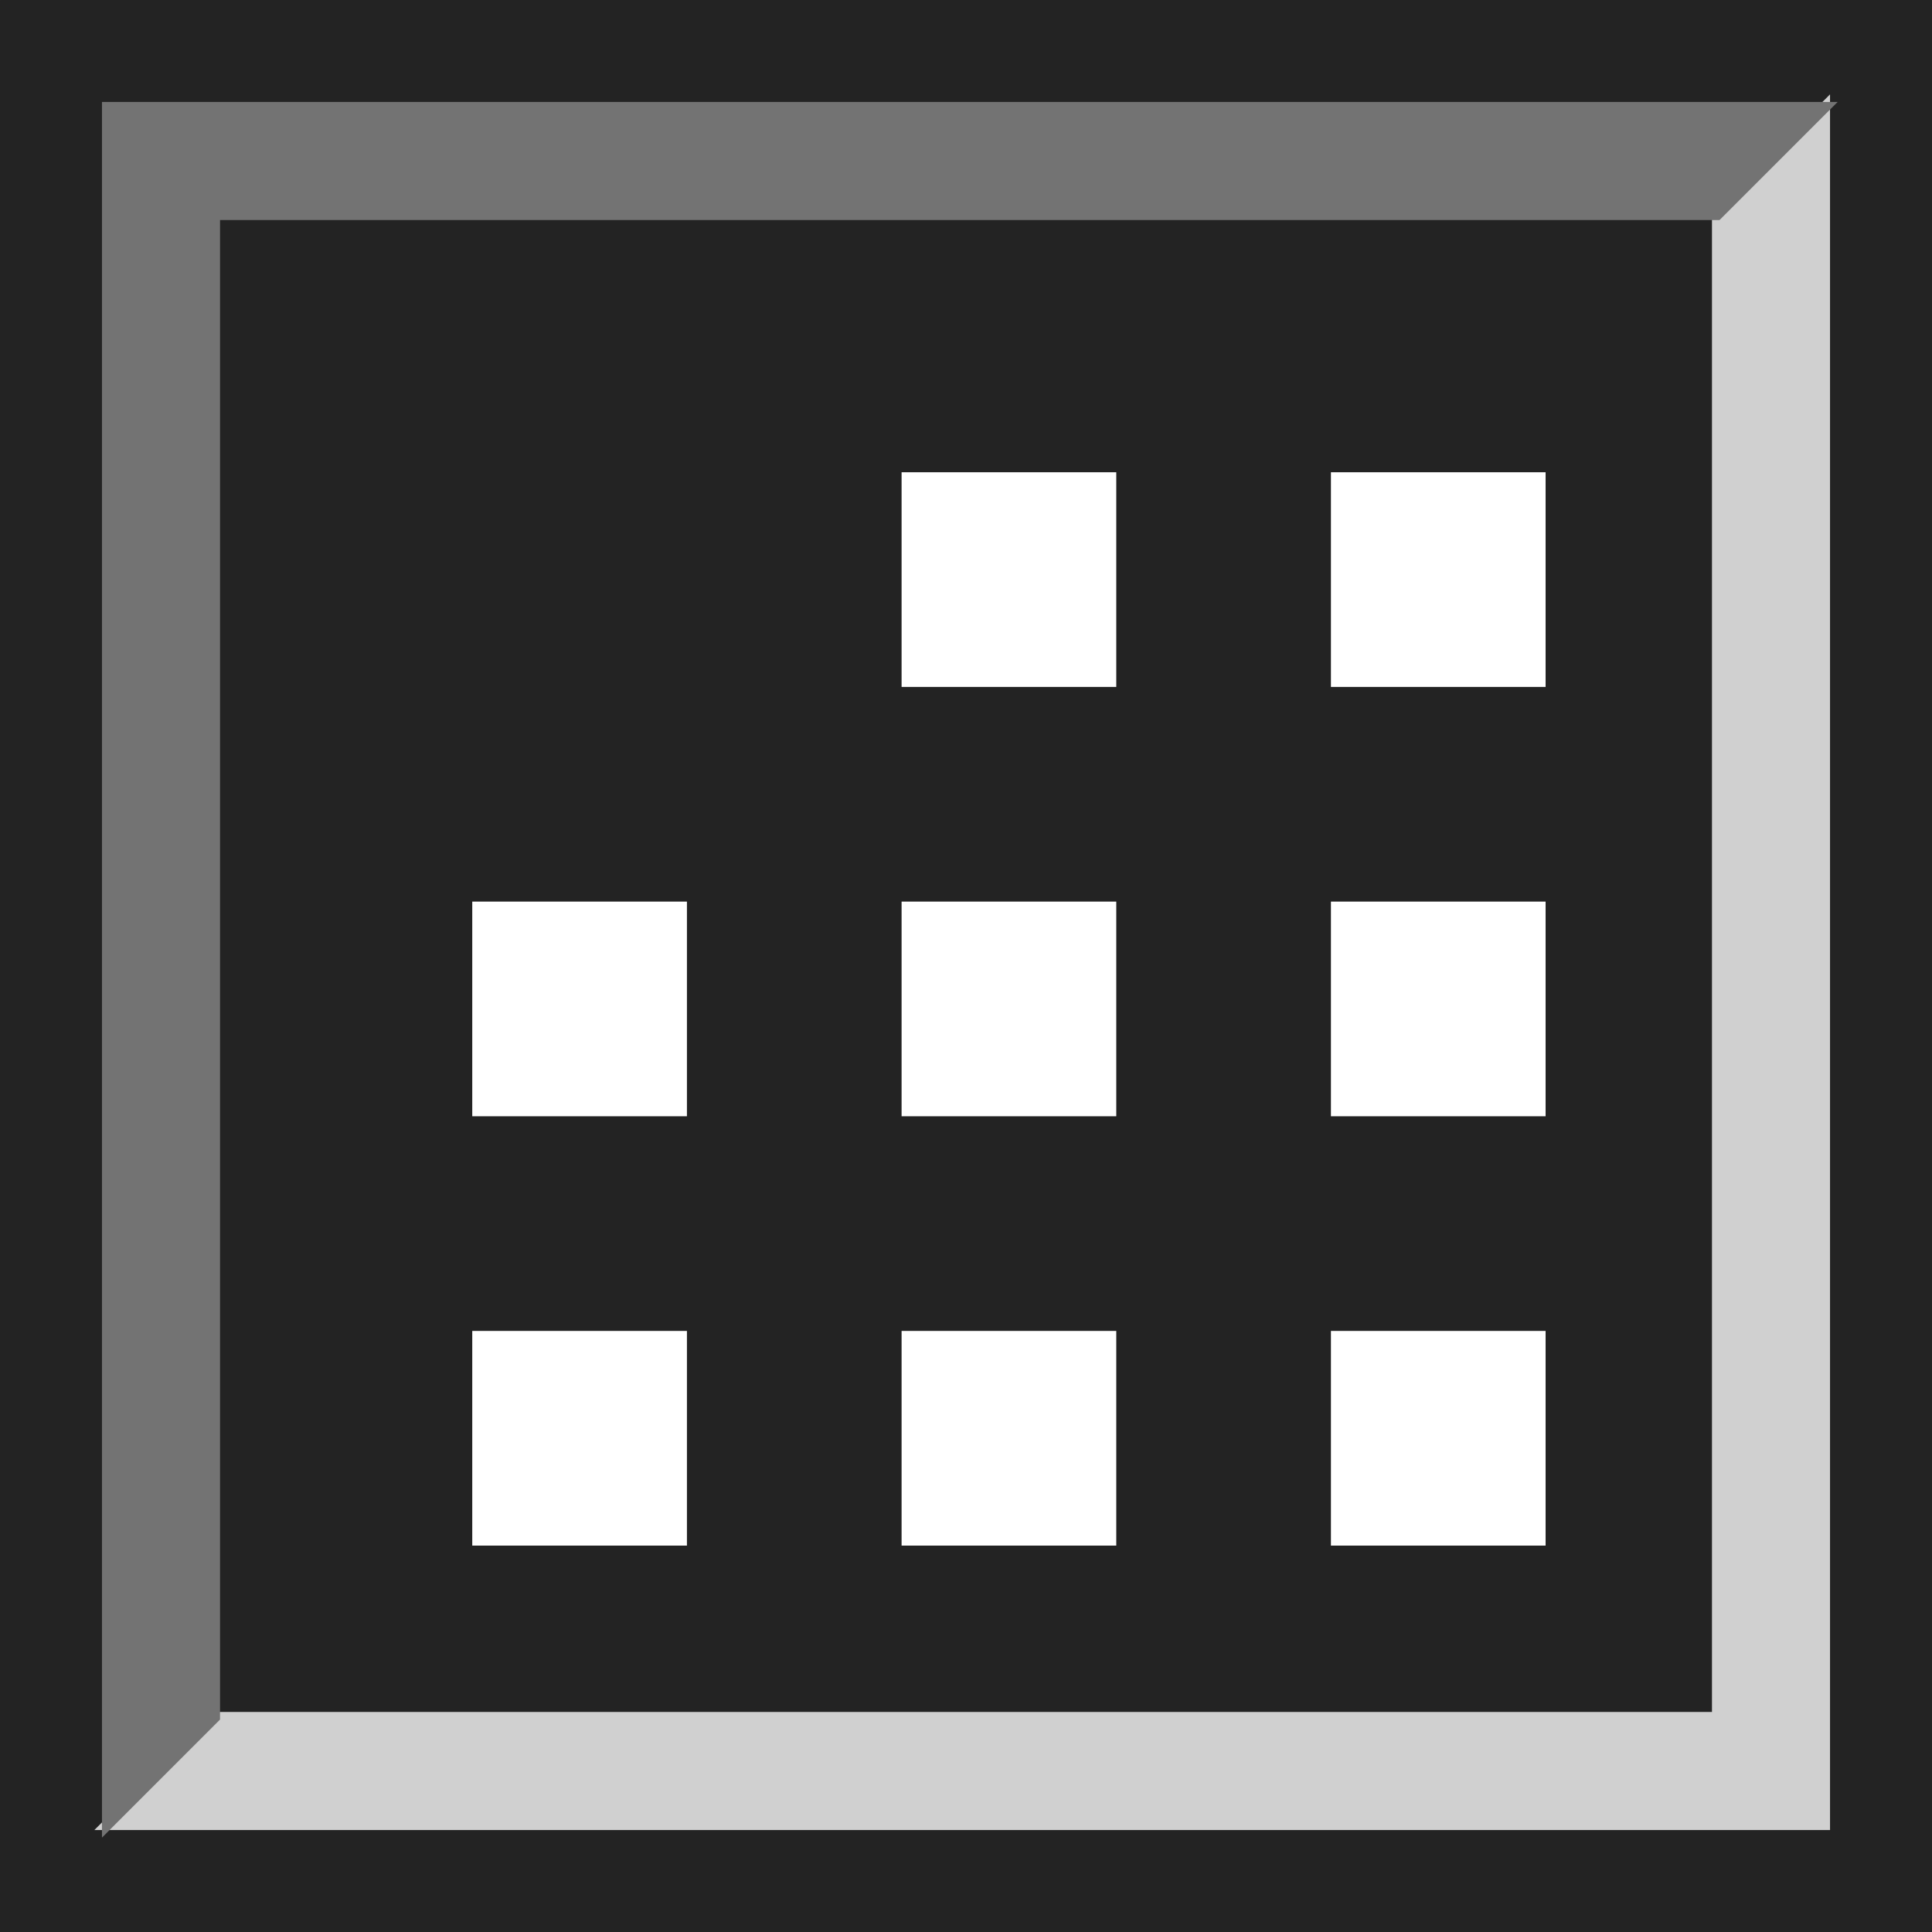 <?xml version="1.0" encoding="UTF-8" standalone="no"?>
<!-- Created with Inkscape (http://www.inkscape.org/) -->

<svg
   xmlns:dc="http://purl.org/dc/elements/1.1/"
   xmlns:cc="http://creativecommons.org/ns#"
   xmlns:rdf="http://www.w3.org/1999/02/22-rdf-syntax-ns#"
   xmlns:svg="http://www.w3.org/2000/svg"
   xmlns="http://www.w3.org/2000/svg"
   xmlns:sodipodi="http://sodipodi.sourceforge.net/DTD/sodipodi-0.dtd"
   xmlns:inkscape="http://www.inkscape.org/namespaces/inkscape"
   version="1.1"
   width="180"
   height="180"
   id="svg4183"
   inkscape:version="0.48.1 r9760"
   sodipodi:docname="minimize_down.svg">
  <rect width="100%" height="100%" fill="#333333" stroke="none"/>
  <sodipodi:namedview
     pagecolor="#ffffff"
     bordercolor="#666666"
     borderopacity="1"
     objecttolerance="10"
     gridtolerance="10"
     guidetolerance="10"
     inkscape:pageopacity="0"
     inkscape:pageshadow="2"
     inkscape:window-width="1436"
     inkscape:window-height="838"
     id="namedview14840"
     showgrid="false"
     inkscape:zoom="1.4055556"
     inkscape:cx="90"
     inkscape:cy="90"
     inkscape:window-x="0"
     inkscape:window-y="37"
     inkscape:window-maximized="0"
     inkscape:current-layer="svg4183" />
  <defs
     id="defs4185" />
  <g
     transform="translate(0,-872.362)"
     id="layer1">
    <rect
       width="171.445"
       height="171.445"
       x="4.278"
       y="876.64"
       id="rect3389"
       style="fill:#232323;fill-opacity:1;fill-rule:nonzero;stroke:#232323;stroke-width:8.555;stroke-miterlimit:4;stroke-opacity:1;stroke-dasharray:none" />
    <rect
       width="19.049"
       height="19.049"
       x="44.475"
       y="996.837"
       id="rect3389-9"
       style="fill:#ffffff;fill-opacity:1;fill-rule:nonzero;stroke:#ffffff;stroke-width:0.951;stroke-miterlimit:4;stroke-opacity:1;stroke-dasharray:none" />
    <rect
       width="19.049"
       height="19.049"
       x="84.475"
       y="996.837"
       id="rect3389-9-6"
       style="fill:#ffffff;fill-opacity:1;fill-rule:nonzero;stroke:#ffffff;stroke-width:0.951;stroke-miterlimit:4;stroke-opacity:1;stroke-dasharray:none" />
    <rect
       width="19.049"
       height="19.049"
       x="124.475"
       y="996.837"
       id="rect3389-9-4"
       style="fill:#ffffff;fill-opacity:1;fill-rule:nonzero;stroke:#ffffff;stroke-width:0.951;stroke-miterlimit:4;stroke-opacity:1;stroke-dasharray:none" />
    <rect
       width="19.049"
       height="19.049"
       x="44.475"
       y="956.837"
       id="rect3389-9-46"
       style="fill:#ffffff;fill-opacity:1;fill-rule:nonzero;stroke:#ffffff;stroke-width:0.951;stroke-miterlimit:4;stroke-opacity:1;stroke-dasharray:none" />
    <rect
       width="19.049"
       height="19.049"
       x="84.475"
       y="956.837"
       id="rect3389-9-0"
       style="fill:#ffffff;fill-opacity:1;fill-rule:nonzero;stroke:#ffffff;stroke-width:0.951;stroke-miterlimit:4;stroke-opacity:1;stroke-dasharray:none" />
    <rect
       width="19.049"
       height="19.049"
       x="124.475"
       y="956.837"
       id="rect3389-9-5"
       style="fill:#ffffff;fill-opacity:1;fill-rule:nonzero;stroke:#ffffff;stroke-width:0.951;stroke-miterlimit:4;stroke-opacity:1;stroke-dasharray:none" />
    <rect
       width="19.049"
       height="19.049"
       x="124.475"
       y="916.837"
       id="rect3389-9-53"
       style="fill:#ffffff;fill-opacity:1;fill-rule:nonzero;stroke:#ffffff;stroke-width:0.951;stroke-miterlimit:4;stroke-opacity:1;stroke-dasharray:none" />
    <rect
       width="19.049"
       height="19.049"
       x="84.475"
       y="916.837"
       id="rect3389-9-9"
       style="fill:#ffffff;fill-opacity:1;fill-rule:nonzero;stroke:#ffffff;stroke-width:0.951;stroke-miterlimit:4;stroke-opacity:1;stroke-dasharray:none" />
    <path
       d="m 170,10 0,160 -160,0 10,-10 140,0 0,-140 z"
       transform="translate(0,872.362)"
       id="path5569"
       style="fill:#d0d0d0;fill-opacity:1;stroke:#d0d0d0;stroke-width:1px;stroke-linecap:butt;stroke-linejoin:miter;stroke-opacity:1" />
    <path
       d="M 170,10 10,10 10,170 20,160 20,20 160,20 z"
       transform="translate(0,872.362)"
       id="path5571"
       style="fill:#737373;fill-opacity:1;stroke:#737373;stroke-width:1px;stroke-linecap:butt;stroke-linejoin:miter;stroke-opacity:1" />
  </g>
</svg>
